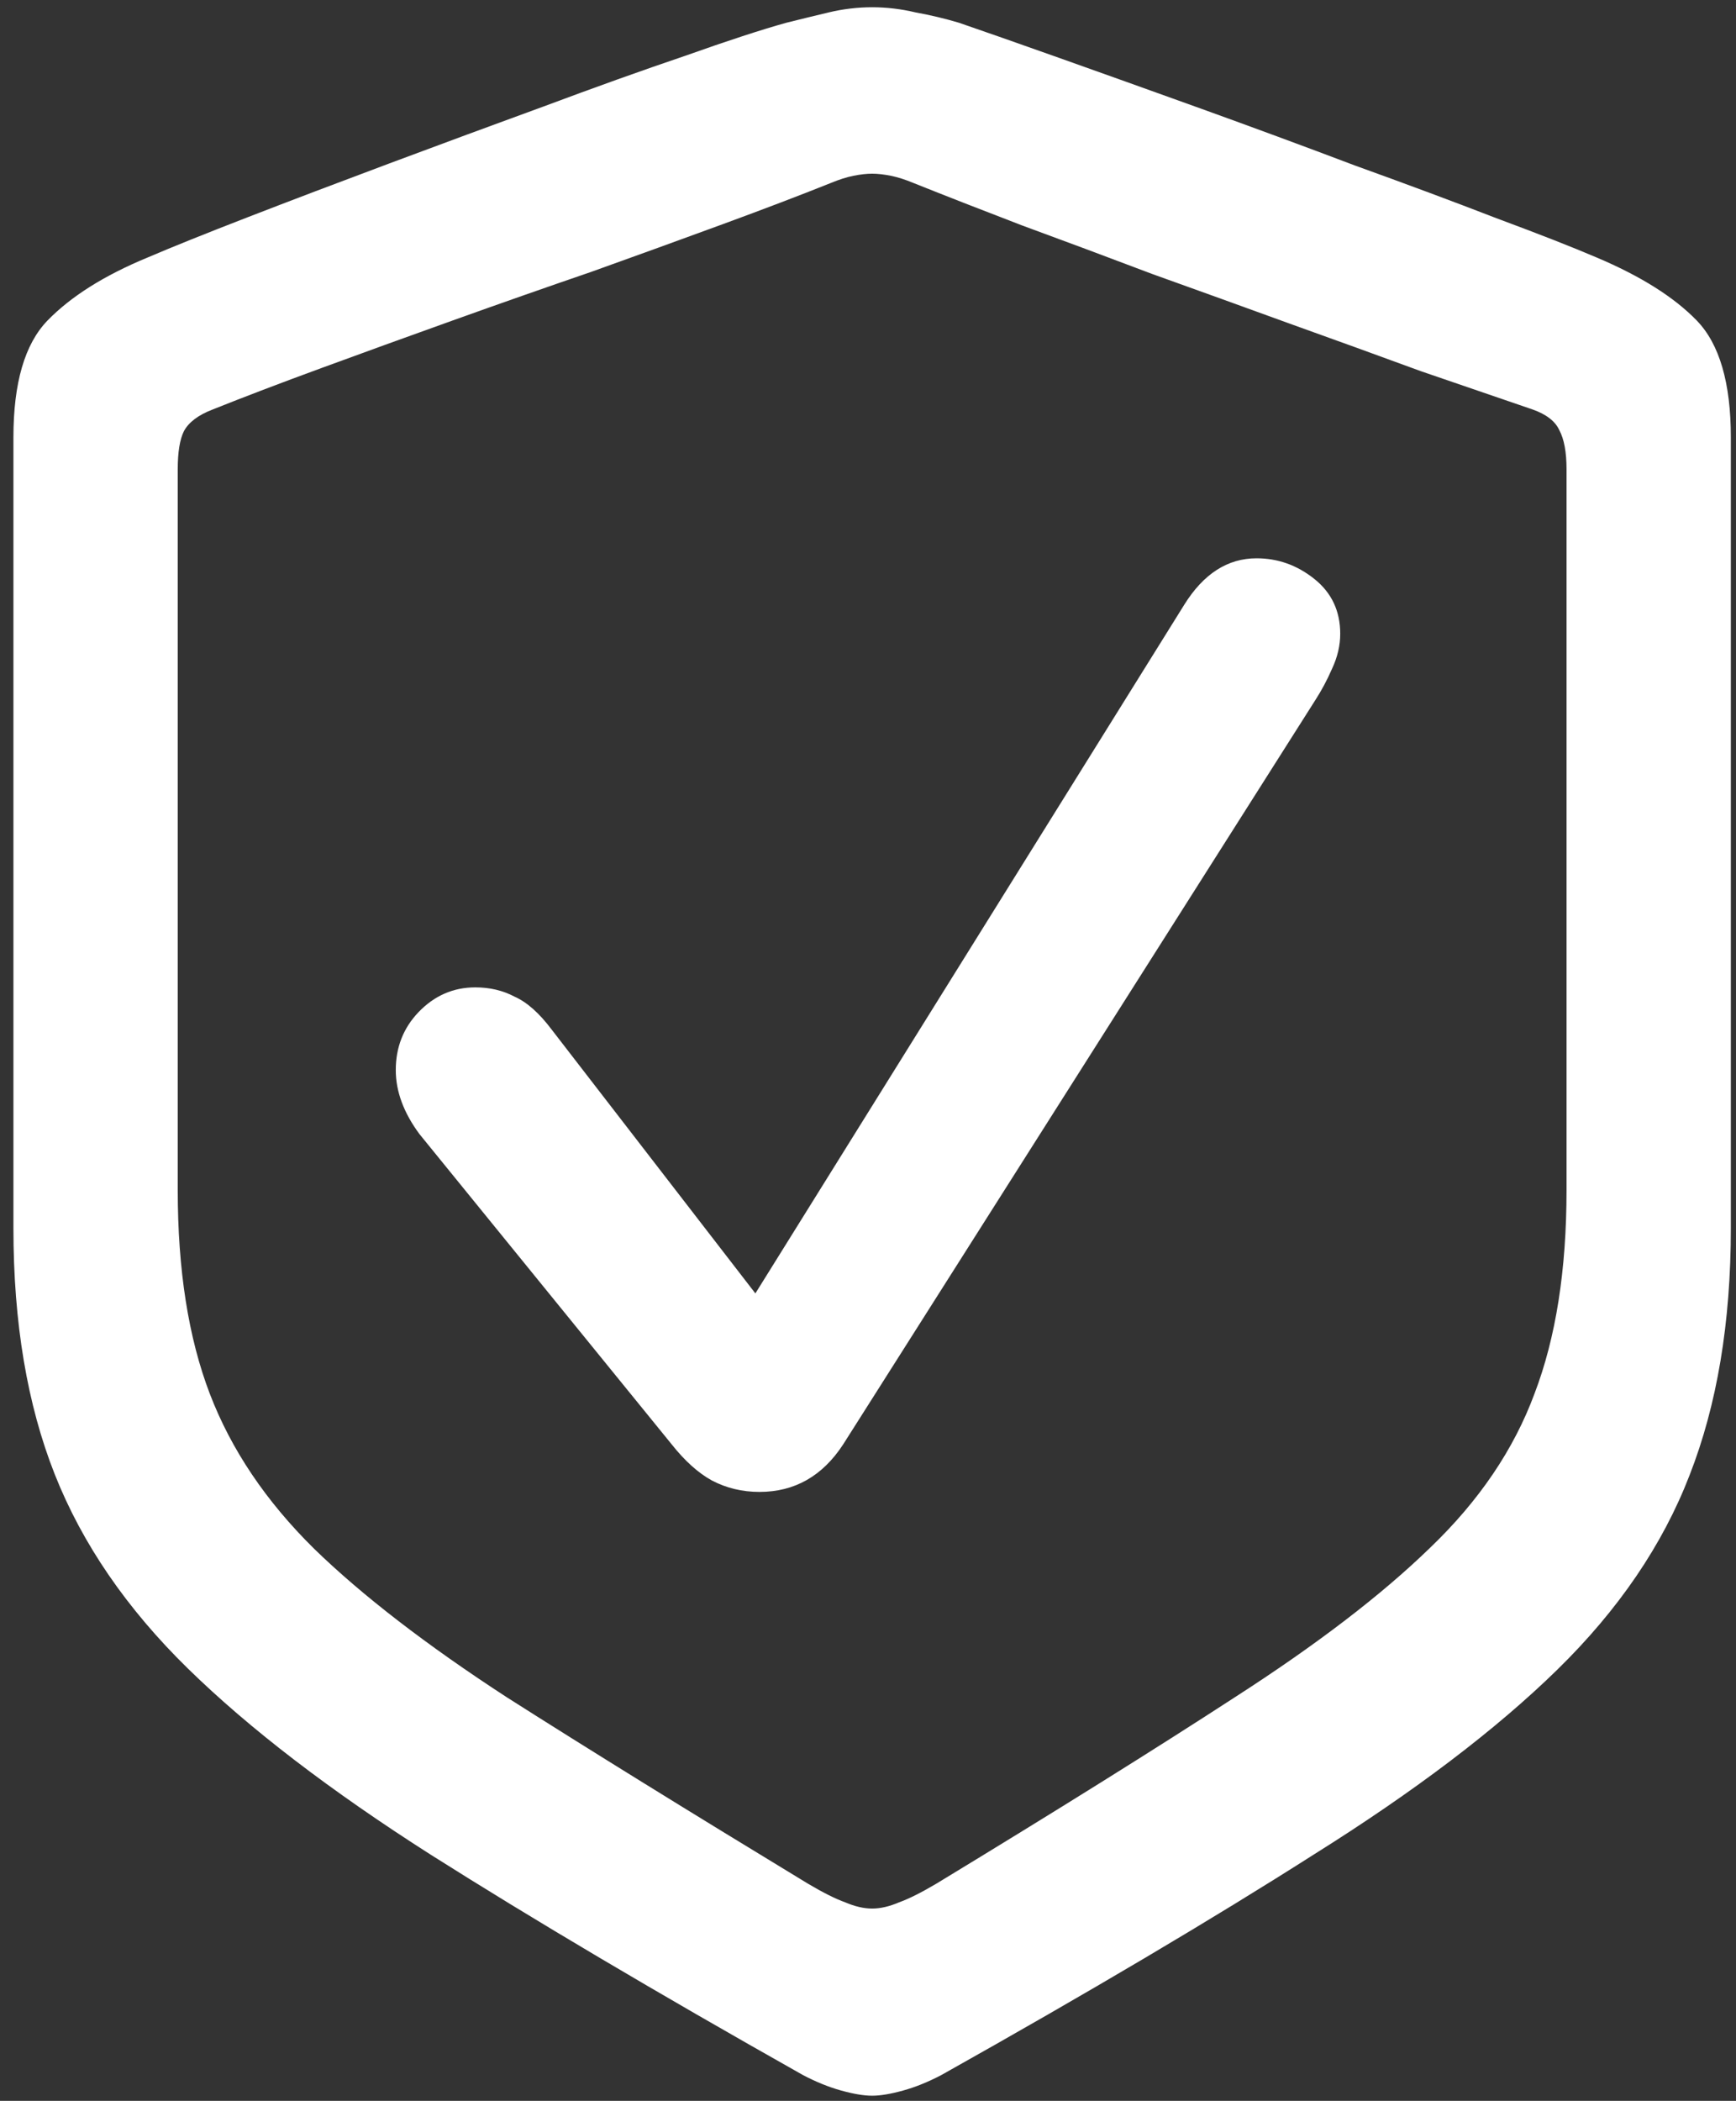 <svg width="105" height="127" viewBox="0 0 105 127" fill="none" xmlns="http://www.w3.org/2000/svg">
<rect x="0" y="0" width="105" height="127" fill="#333333" stroke="none"/>
<path d="M52.75 126.688C53.25 126.688 53.875 126.583 54.625 126.375C55.375 126.167 56.146 125.854 56.938 125.438C65.854 120.438 73.354 116 79.438 112.125C85.562 108.292 90.479 104.562 94.188 100.938C97.896 97.312 100.562 93.396 102.188 89.188C103.854 84.938 104.688 79.958 104.688 74.25V26.438C104.688 23.146 104 20.792 102.625 19.375C101.25 17.958 99.229 16.688 96.562 15.562C95.104 14.938 93.083 14.146 90.5 13.188C87.917 12.188 85.062 11.125 81.938 10C78.854 8.833 75.75 7.688 72.625 6.562C69.5 5.438 66.646 4.417 64.062 3.5C61.479 2.583 59.458 1.875 58 1.375C57.167 1.125 56.292 0.917 55.375 0.75C54.5 0.542 53.625 0.438 52.75 0.438C51.875 0.438 51 0.542 50.125 0.75C49.25 0.958 48.396 1.167 47.562 1.375C46.062 1.792 44.021 2.458 41.438 3.375C38.854 4.25 36 5.271 32.875 6.438C29.792 7.562 26.688 8.708 23.562 9.875C20.438 11.042 17.583 12.125 15 13.125C12.417 14.125 10.396 14.938 8.938 15.562C6.312 16.646 4.292 17.917 2.875 19.375C1.5 20.792 0.812 23.146 0.812 26.438V74.25C0.812 79.958 1.646 84.917 3.312 89.125C4.979 93.333 7.667 97.25 11.375 100.875C15.083 104.5 19.979 108.25 26.062 112.125C32.188 116 39.688 120.438 48.562 125.438C49.354 125.854 50.125 126.167 50.875 126.375C51.625 126.583 52.25 126.688 52.75 126.688ZM52.75 115.375C52.25 115.375 51.708 115.25 51.125 115C50.542 114.792 49.792 114.417 48.875 113.875C41.667 109.5 35.604 105.75 30.688 102.625C25.812 99.458 21.917 96.458 19 93.625C16.083 90.75 13.979 87.625 12.688 84.25C11.396 80.875 10.75 76.771 10.75 71.938V28.375C10.75 27.333 10.875 26.562 11.125 26.062C11.417 25.521 12 25.083 12.875 24.75C14.75 24 16.938 23.167 19.438 22.25C21.938 21.333 24.583 20.375 27.375 19.375C30.167 18.375 32.958 17.396 35.75 16.438C38.542 15.438 41.188 14.479 43.688 13.562C46.188 12.646 48.375 11.812 50.25 11.062C50.75 10.854 51.208 10.708 51.625 10.625C52.042 10.542 52.417 10.5 52.75 10.5C53.083 10.5 53.458 10.542 53.875 10.625C54.292 10.708 54.75 10.854 55.25 11.062C57.125 11.812 59.312 12.667 61.812 13.625C64.312 14.542 66.938 15.521 69.688 16.562C72.479 17.562 75.25 18.562 78 19.562C80.792 20.562 83.438 21.521 85.938 22.438C88.479 23.312 90.729 24.083 92.688 24.75C93.521 25.042 94.062 25.458 94.312 26C94.604 26.542 94.75 27.333 94.75 28.375V71.938C94.75 76.771 94.104 80.875 92.812 84.25C91.562 87.625 89.458 90.729 86.5 93.562C83.583 96.396 79.667 99.396 74.75 102.562C69.875 105.729 63.833 109.5 56.625 113.875C55.708 114.417 54.958 114.792 54.375 115C53.792 115.25 53.25 115.375 52.75 115.375ZM45.938 90.188C48.062 90.188 49.75 89.229 51 87.312L79.562 42.312C79.938 41.729 80.271 41.104 80.562 40.438C80.896 39.729 81.062 39.021 81.062 38.312C81.062 36.938 80.542 35.833 79.5 35C78.458 34.167 77.292 33.75 76 33.75C74.25 33.75 72.792 34.688 71.625 36.562L45.688 78.188L33.375 62.25C32.625 61.25 31.875 60.583 31.125 60.25C30.417 59.875 29.625 59.688 28.75 59.688C27.417 59.688 26.271 60.188 25.312 61.188C24.396 62.146 23.938 63.312 23.938 64.688C23.938 65.979 24.417 67.271 25.375 68.562L40.625 87.312C41.417 88.312 42.229 89.042 43.062 89.5C43.938 89.958 44.896 90.188 45.938 90.188Z" fill="white"/>
</svg>
